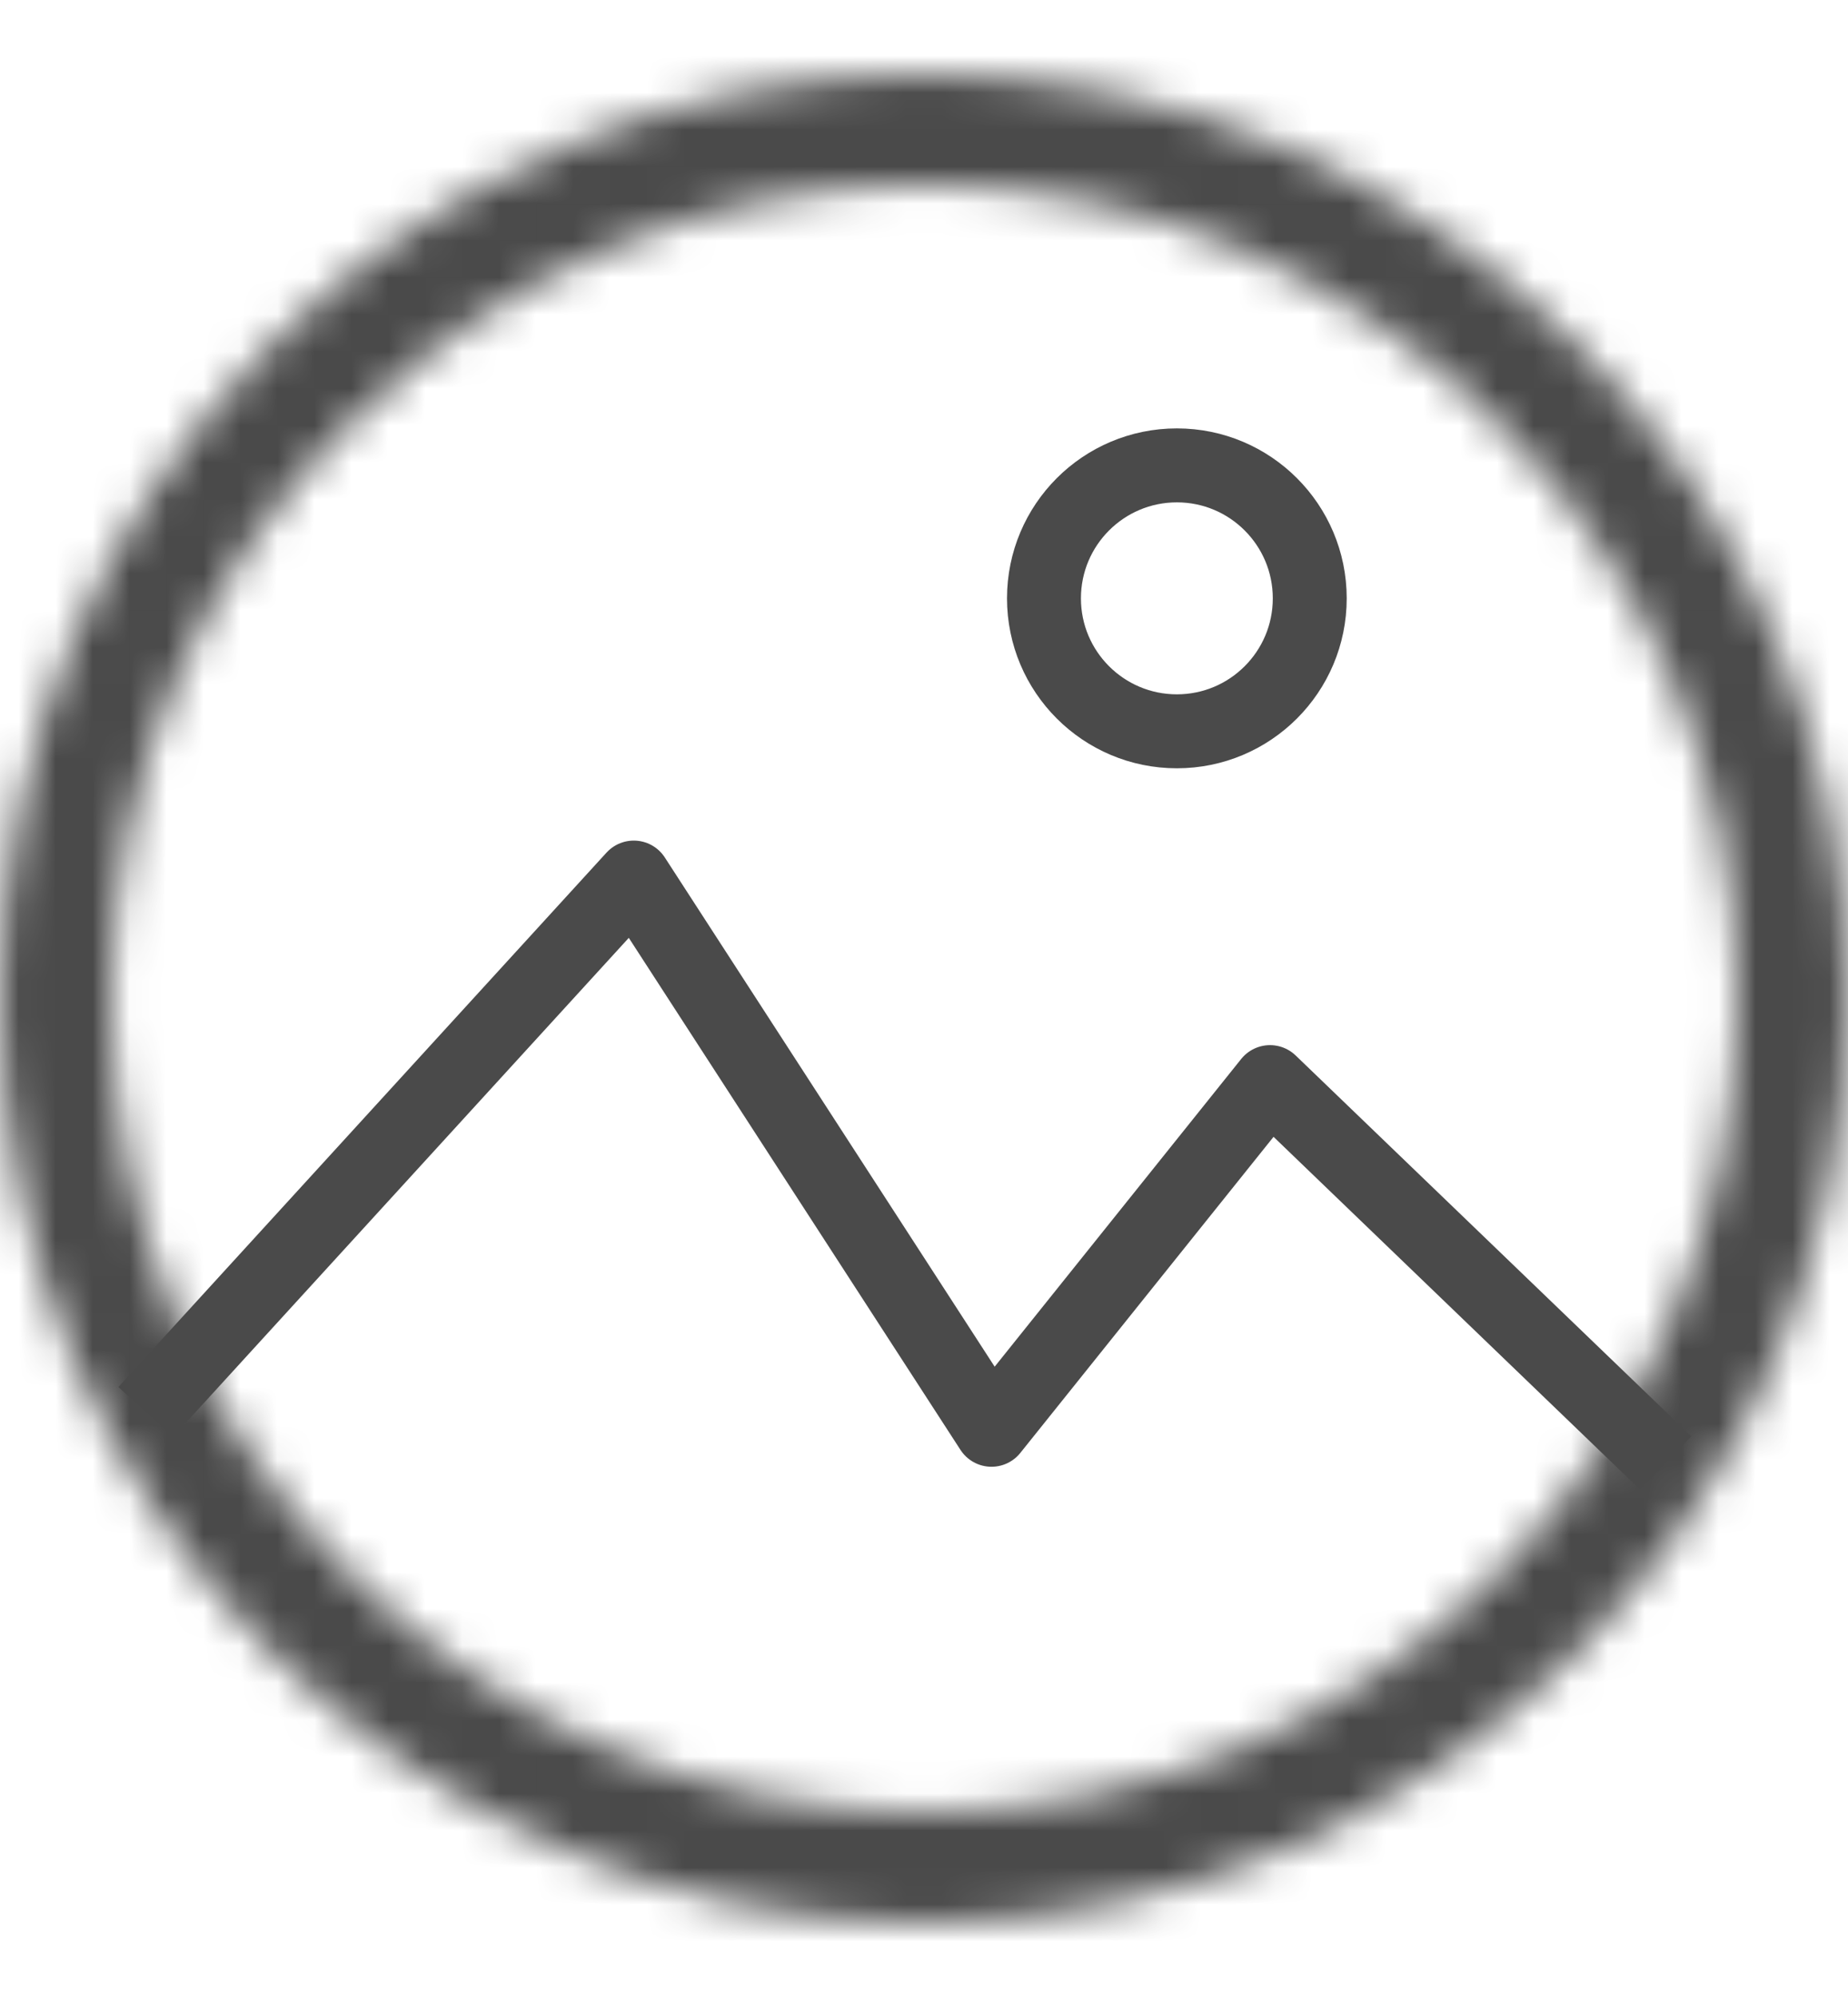 <?xml version="1.0" encoding="UTF-8"?>
<svg width="50px" height="54px" viewBox="0 0 50 54" version="1.1" xmlns="http://www.w3.org/2000/svg" xmlns:xlink="http://www.w3.org/1999/xlink">
    <!-- Generator: Sketch 55.2 (78181) - https://sketchapp.com -->
    <title>graphic 2</title>
    <desc>Created with Sketch.</desc>
    <defs>
        <path d="M0.999,25 C0.999,38.735 12.079,49.885 25.788,50 L25.788,50 L26.211,50 C39.922,49.885 51,38.735 51,25 L51,25 C51,11.191 39.808,0 26,0 L26,0 C12.192,0 0.999,11.191 0.999,25 L0.999,25 Z M4,25 C4,12.869 13.87,3 26,3 L26,3 C38.131,3 48,12.869 48,25 L48,25 C48,37.131 38.131,47 26,47 L26,47 C13.87,47 4,37.131 4,25 L4,25 Z" id="path-1"></path>
    </defs>
    <g id="graphic-2" stroke="none" stroke-width="1" fill="none" fill-rule="evenodd">
        <g id="Group-9" transform="translate(-1, 2)">
            <g id="Group-5" transform="translate(4, 10)" stroke="#4A4A4A" stroke-linejoin="round" stroke-width="2">
                <path d="M32.437,4.18 C32.437,6.165 30.827,7.775 28.842,7.775 C26.856,7.775 25.246,6.165 25.246,4.18 C25.246,2.194 26.856,0.584 28.842,0.584 C30.827,0.584 32.437,2.194 32.437,4.18 Z" id="Stroke-1"></path>
                <polyline id="Stroke-3" points="0.941 26.18 14.148 11.73 23.826 26.662 31.362 17.261 42.066 27.558"></polyline>
            </g>
            <g id="Group-8">
                <mask id="mask-2" fill="white">
                    <use xlink:href="#path-1"></use>
                </mask>
                <g id="Clip-7"></g>
                <polygon id="Fill-6" fill="#4A4A4A" mask="url(#mask-2)" points="-4 55 56 55 56 -5 -4 -5"></polygon>
            </g>
        </g>
    </g>
</svg>